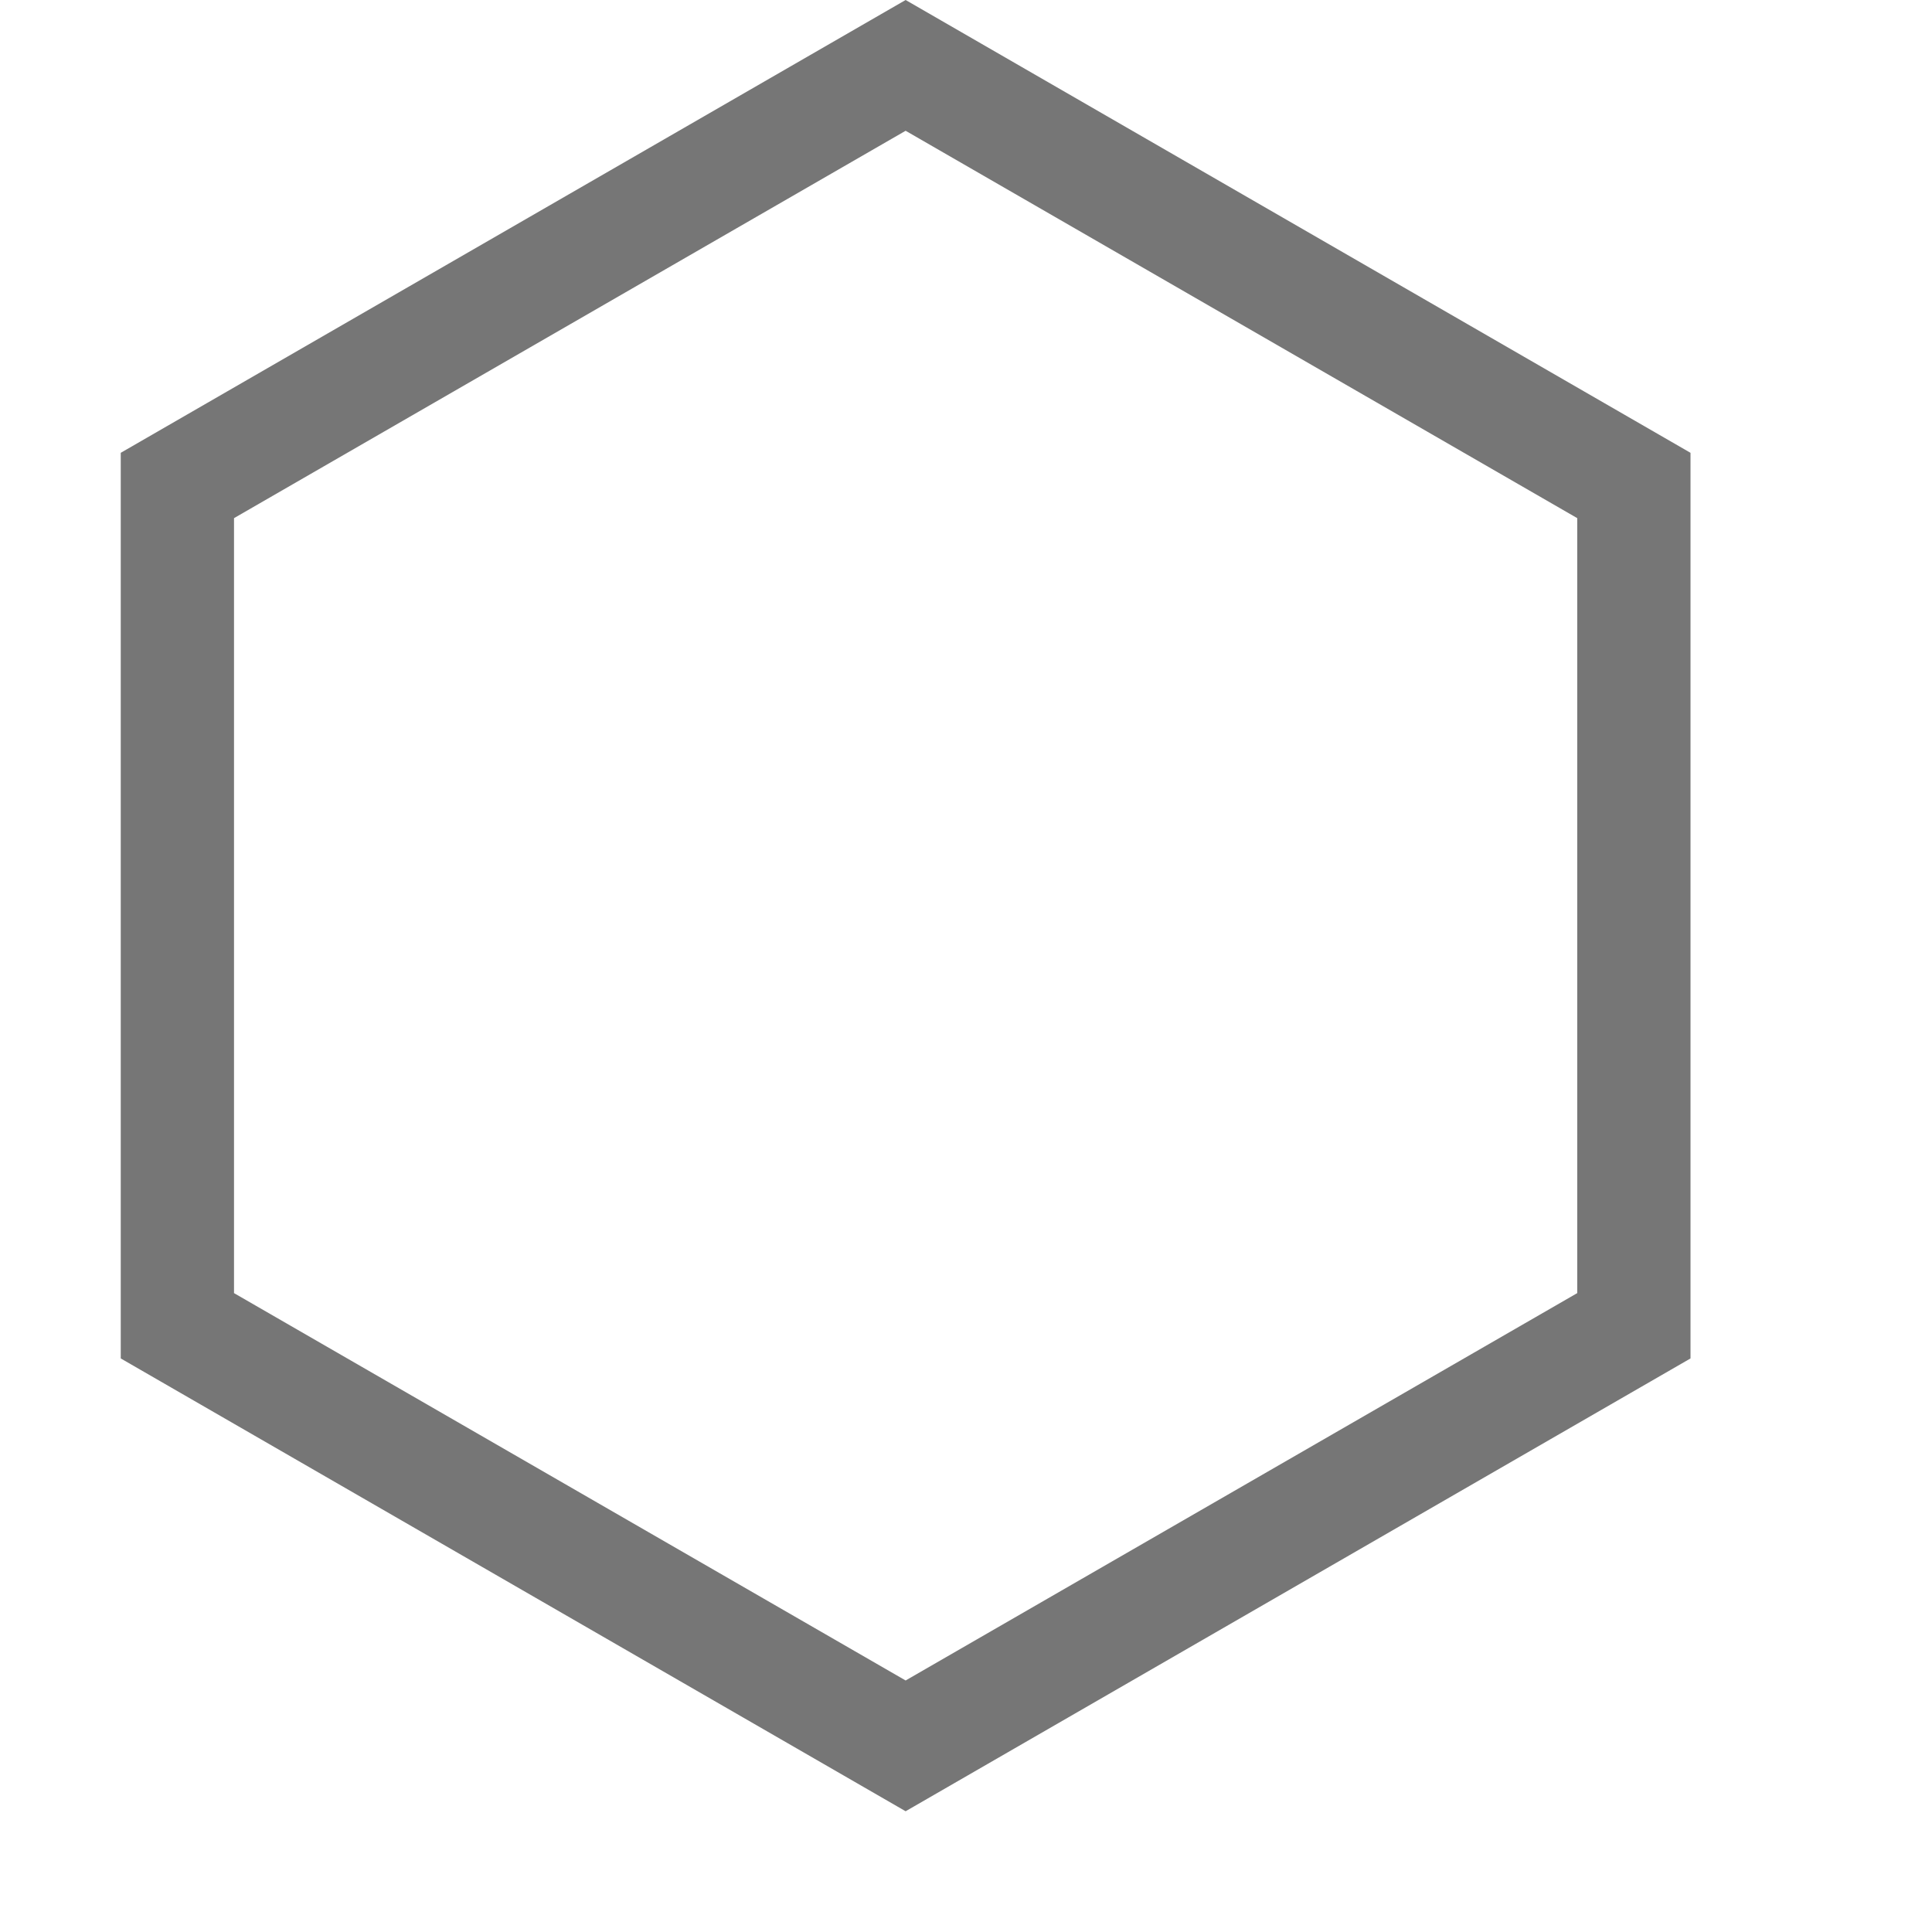 <?xml version="1.0" encoding="UTF-8"?>
<svg viewBox="0 0 16 16" version="1.1" xmlns="http://www.w3.org/2000/svg" xmlns:xlink="http://www.w3.org/1999/xlink">
    <!-- Generator: Sketch 52.6 (67491) - http://www.bohemiancoding.com/sketch -->
    <title>basic shapes-hexagon</title>
    <desc>Created with Sketch.</desc>
    <g id="basic-shapes-hexagon" stroke="none" stroke-width="1" fill="none" fill-rule="evenodd">
        <path d="M7.5,1.083 L1.938,4.291 L1.938,10.709 L7.5,13.917 L13.062,10.709 L13.062,4.291 L7.5,1.083 Z M7.5,0 L14,3.75 L14,11.25 L7.5,15 L1,11.25 L1,3.75 L7.5,0 Z" id="多边形" fill="#767676" fill-rule="nonzero"></path>
    </g>
</svg>